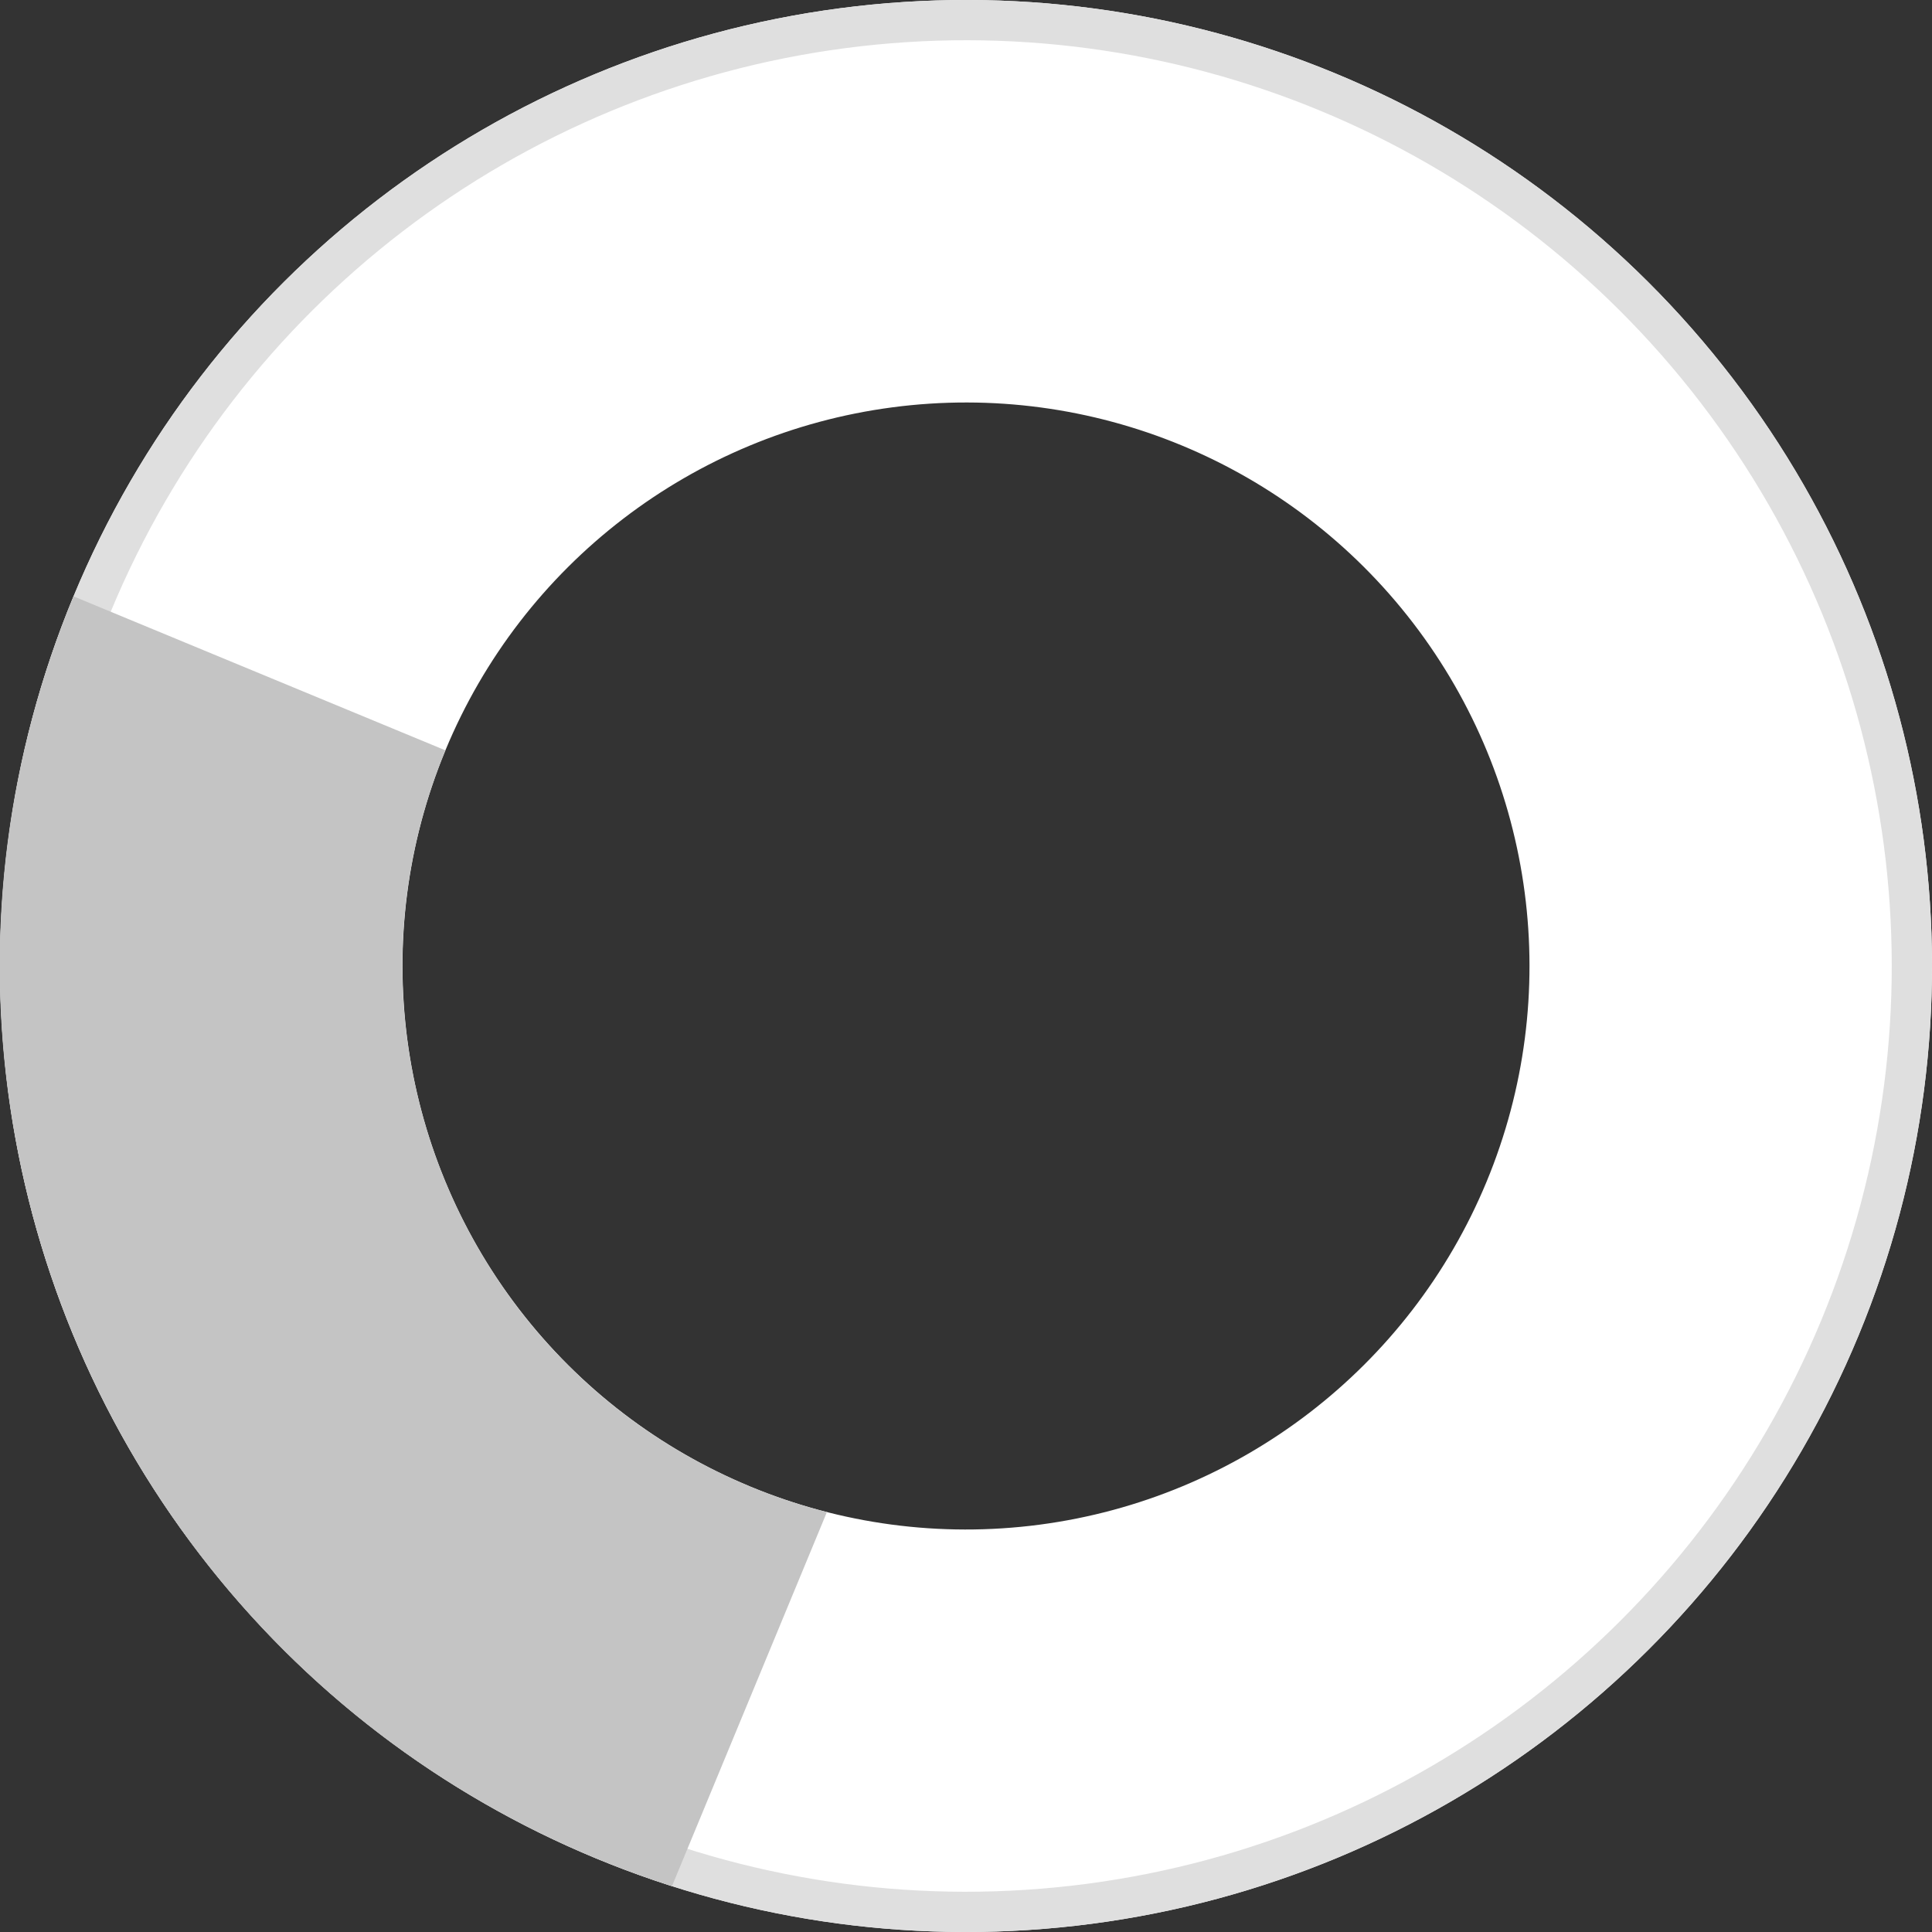 <svg width="24" height="24" viewBox="0 0 24 24" fill="none" xmlns="http://www.w3.org/2000/svg">
<rect x="0" y="0" width="24" height="24" fill="#333333" stroke="none"/>
<g clip-path="url(#clip0)">
<circle cx="12" cy="12" r="9.5" transform="rotate(-157.5 12 12)" stroke="white" stroke-width="5"/>
<circle cx="12" cy="12" r="11.75" transform="rotate(-157.5 12 12)" stroke="#DFDFDF" stroke-width="0.5"/>
<path fill-rule="evenodd" clip-rule="evenodd" d="M8.349 23.427L8.344 23.43C8.03 23.329 7.718 23.215 7.408 23.087C1.285 20.55 -1.623 13.531 0.913 7.408L5.533 9.321C4.053 12.893 5.749 16.988 9.321 18.467C9.635 18.597 9.952 18.703 10.272 18.784L8.349 23.427Z" fill="#C4C4C4"/>
</g>
<defs>
<clipPath id="clip0">
<rect width="24" height="24" fill="white"/>
</clipPath>
</defs>
</svg>
